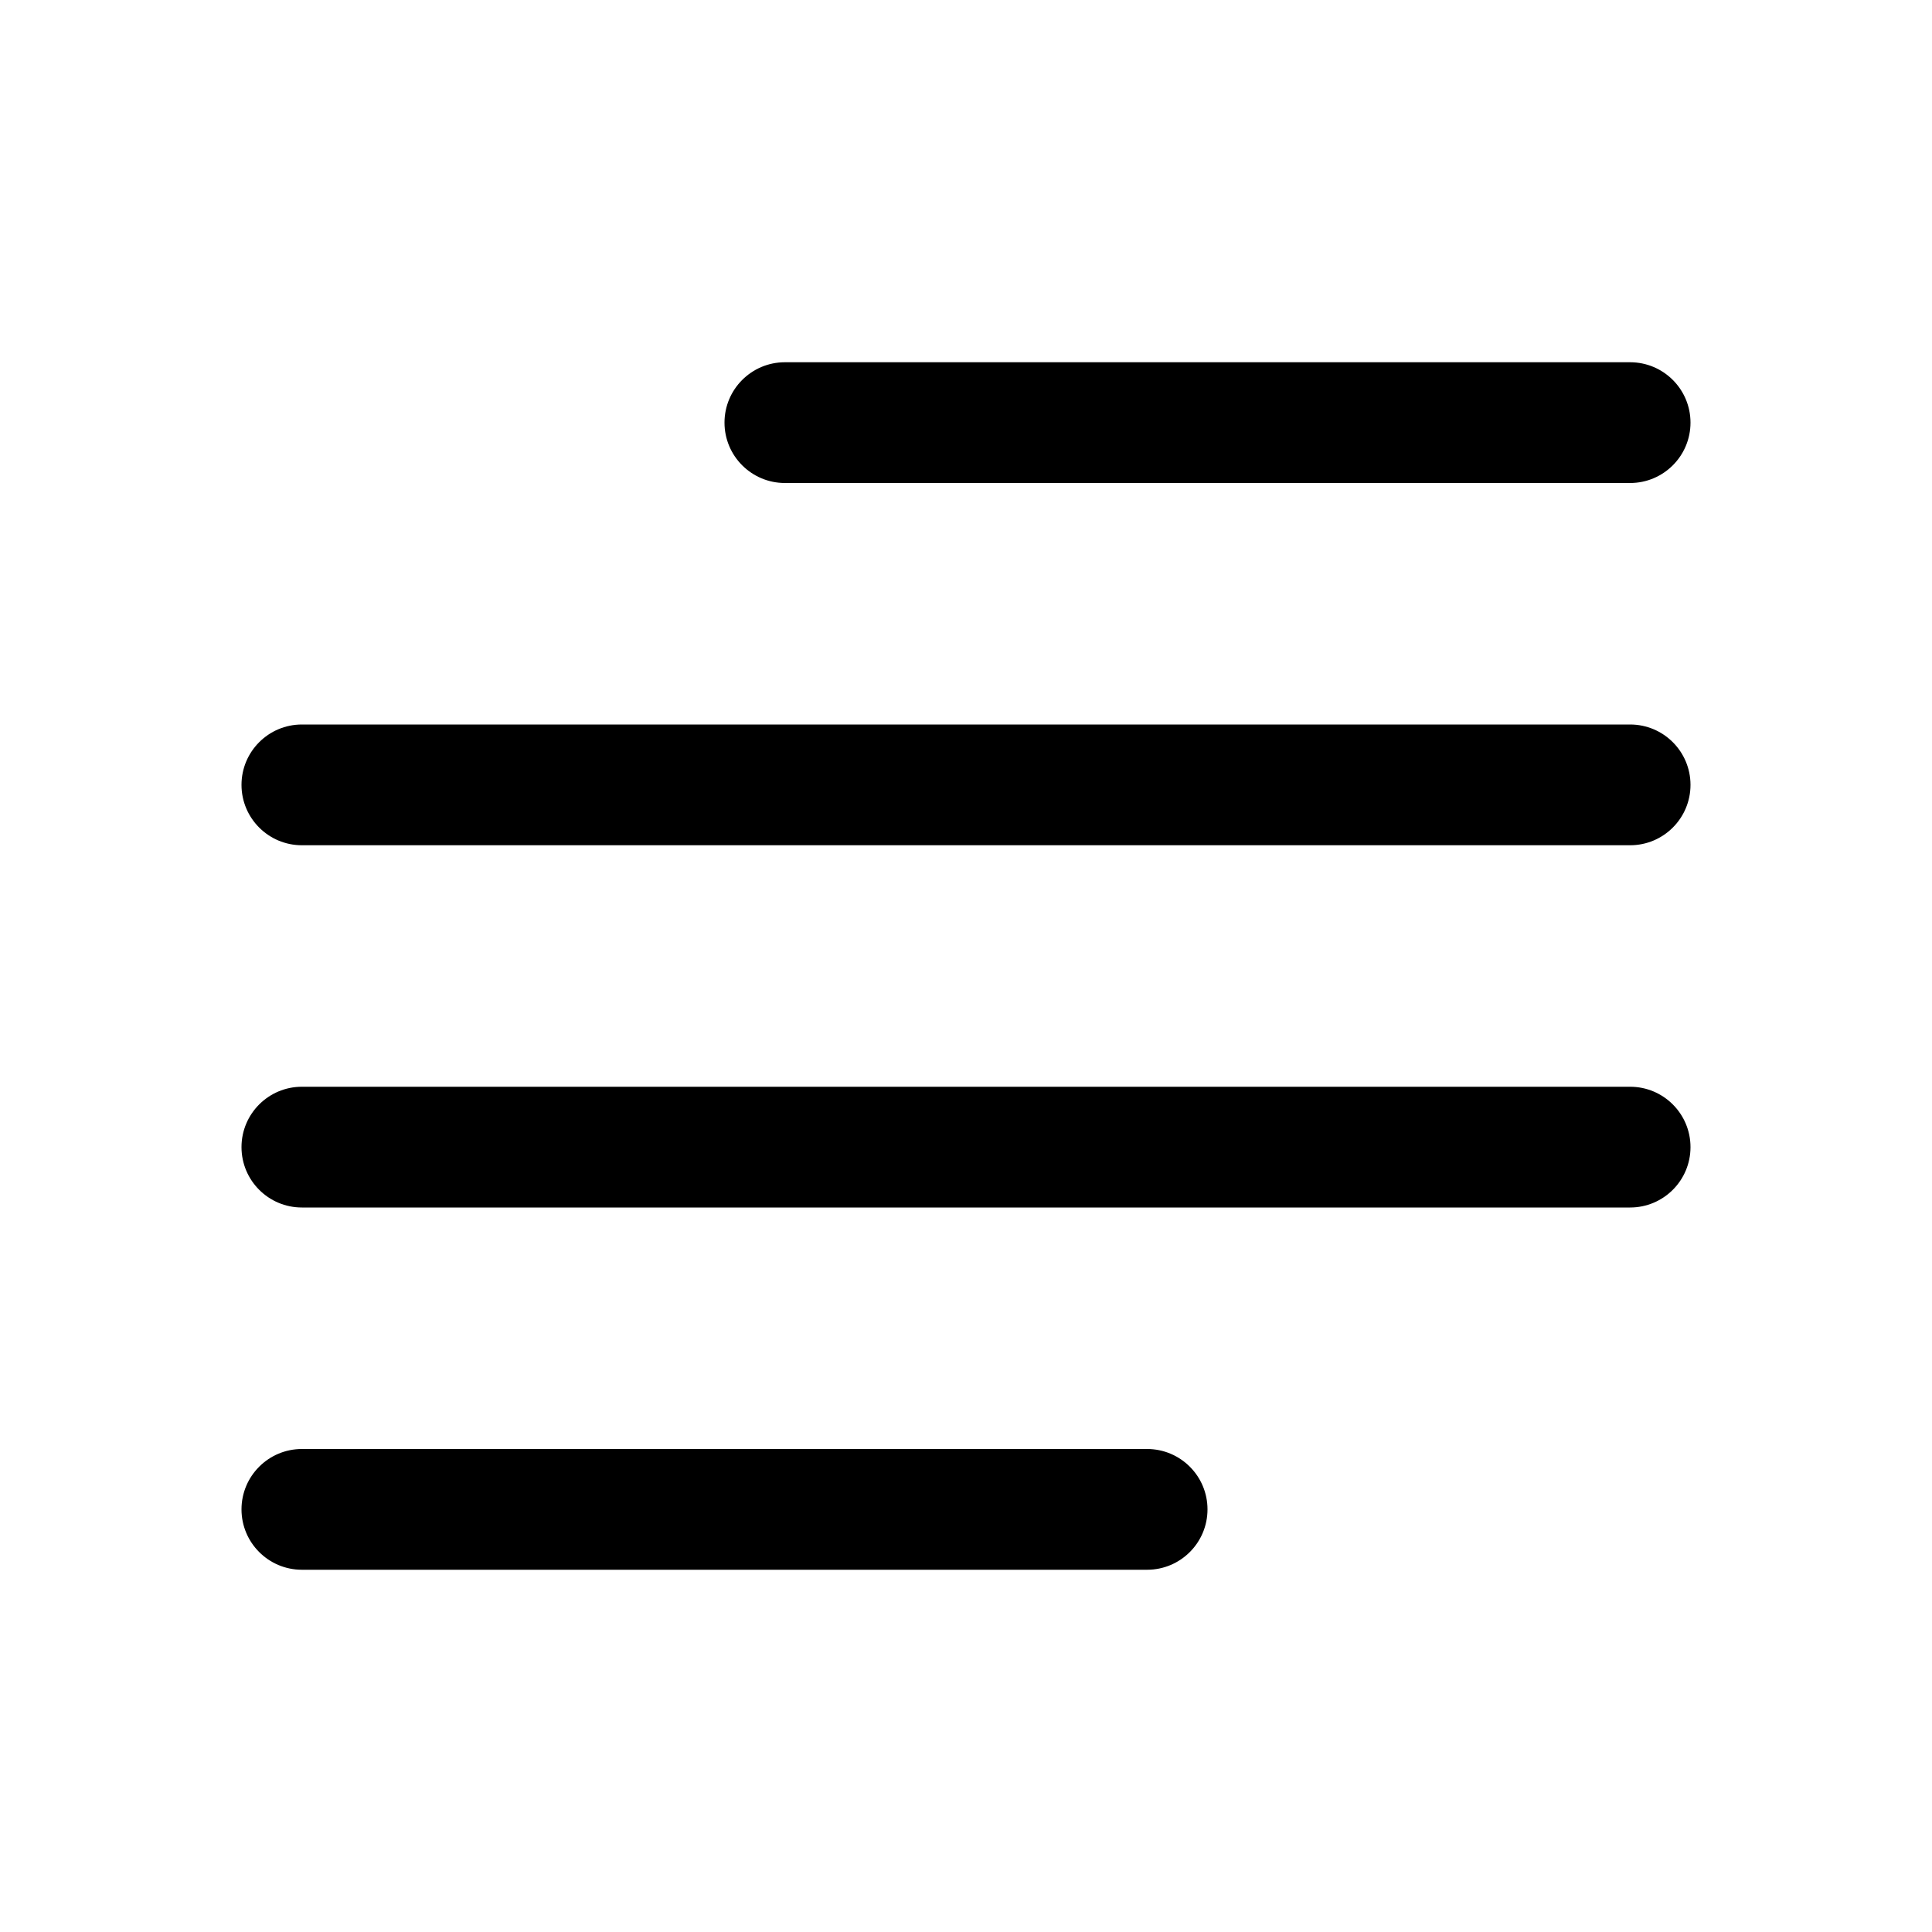 <svg width="16" height="16" viewBox="0 0 16 16" fill="none" xmlns="http://www.w3.org/2000/svg">
<path fill-rule="evenodd" clip-rule="evenodd" d="M2 12.5C2 12.224 2.224 12 2.5 12H9.5C9.776 12 10 12.224 10 12.5C10 12.776 9.776 13 9.5 13H2.5C2.224 13 2 12.776 2 12.5Z" fill="black"/>
<path fill-rule="evenodd" clip-rule="evenodd" d="M2 9.5C2 9.224 2.224 9 2.5 9H13.5C13.776 9 14 9.224 14 9.5C14 9.776 13.776 10 13.5 10H2.5C2.224 10 2 9.776 2 9.5Z" fill="black"/>
<path fill-rule="evenodd" clip-rule="evenodd" d="M2 6.5C2 6.224 2.224 6 2.5 6H13.5C13.776 6 14 6.224 14 6.5C14 6.776 13.776 7 13.5 7H2.5C2.224 7 2 6.776 2 6.5Z" fill="black"/>
<path fill-rule="evenodd" clip-rule="evenodd" d="M6 3.5C6 3.224 6.224 3 6.5 3H13.5C13.776 3 14 3.224 14 3.5C14 3.776 13.776 4 13.5 4H6.5C6.224 4 6 3.776 6 3.5Z" fill="black"/>
</svg>
